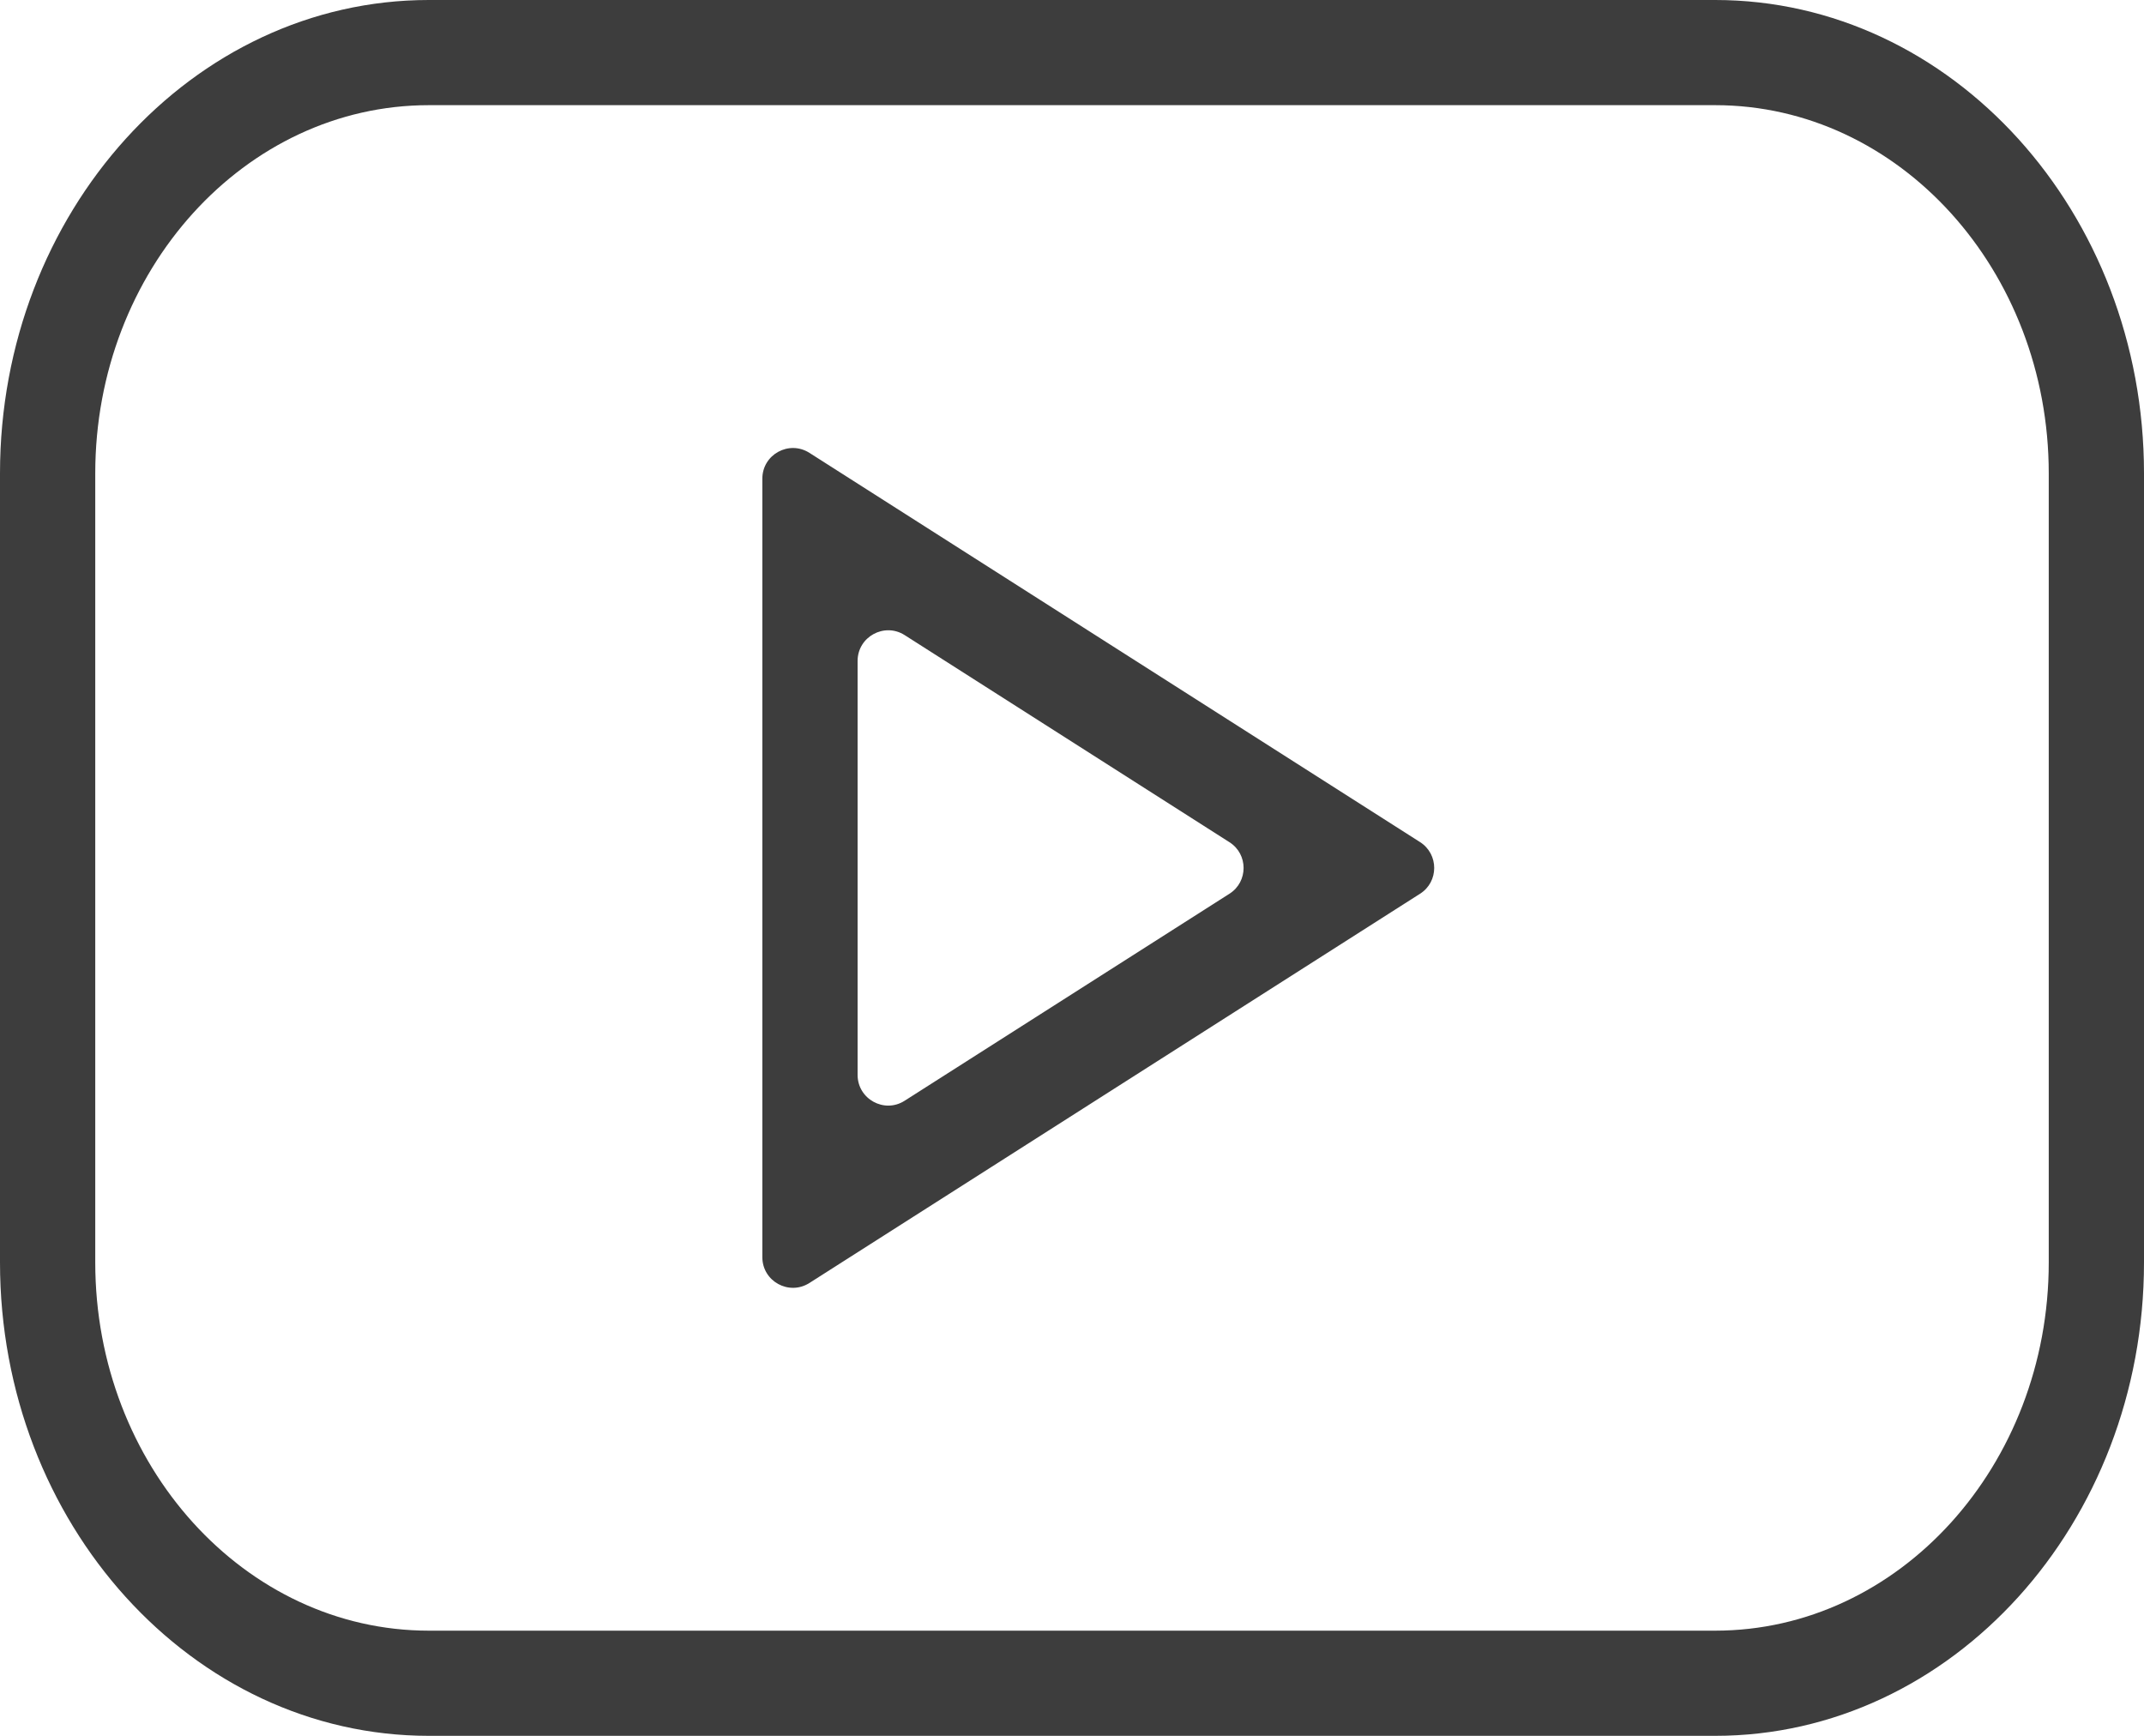 <svg width="21" height="17" viewBox="0 0 21 17" fill="none" xmlns="http://www.w3.org/2000/svg">
<path d="M16.8 0H4.2C1.884 0 0 2.08 0 4.636V12.364C0 14.92 1.884 17 4.2 17H16.8C19.116 17 21 14.92 21 12.364V4.636C21 2.08 19.116 0 16.8 0ZM20.067 12.364C20.067 14.352 18.601 15.97 16.8 15.97H4.2C2.399 15.97 0.933 14.352 0.933 12.364V4.636C0.933 2.648 2.399 1.03 4.2 1.03H16.8C18.601 1.03 20.067 2.648 20.067 4.636V12.364ZM7.467 12.312C7.467 12.549 7.728 12.692 7.928 12.565L13.909 8.753C14.094 8.636 14.094 8.365 13.909 8.247L7.928 4.435C7.728 4.308 7.467 4.451 7.467 4.688V12.312ZM8.4 6.473C8.4 6.236 8.662 6.093 8.861 6.22L12.042 8.248C12.227 8.365 12.227 8.636 12.042 8.753L8.861 10.78C8.662 10.908 8.4 10.764 8.4 10.527V6.473Z" fill="#3D3D3D"/>
</svg>
